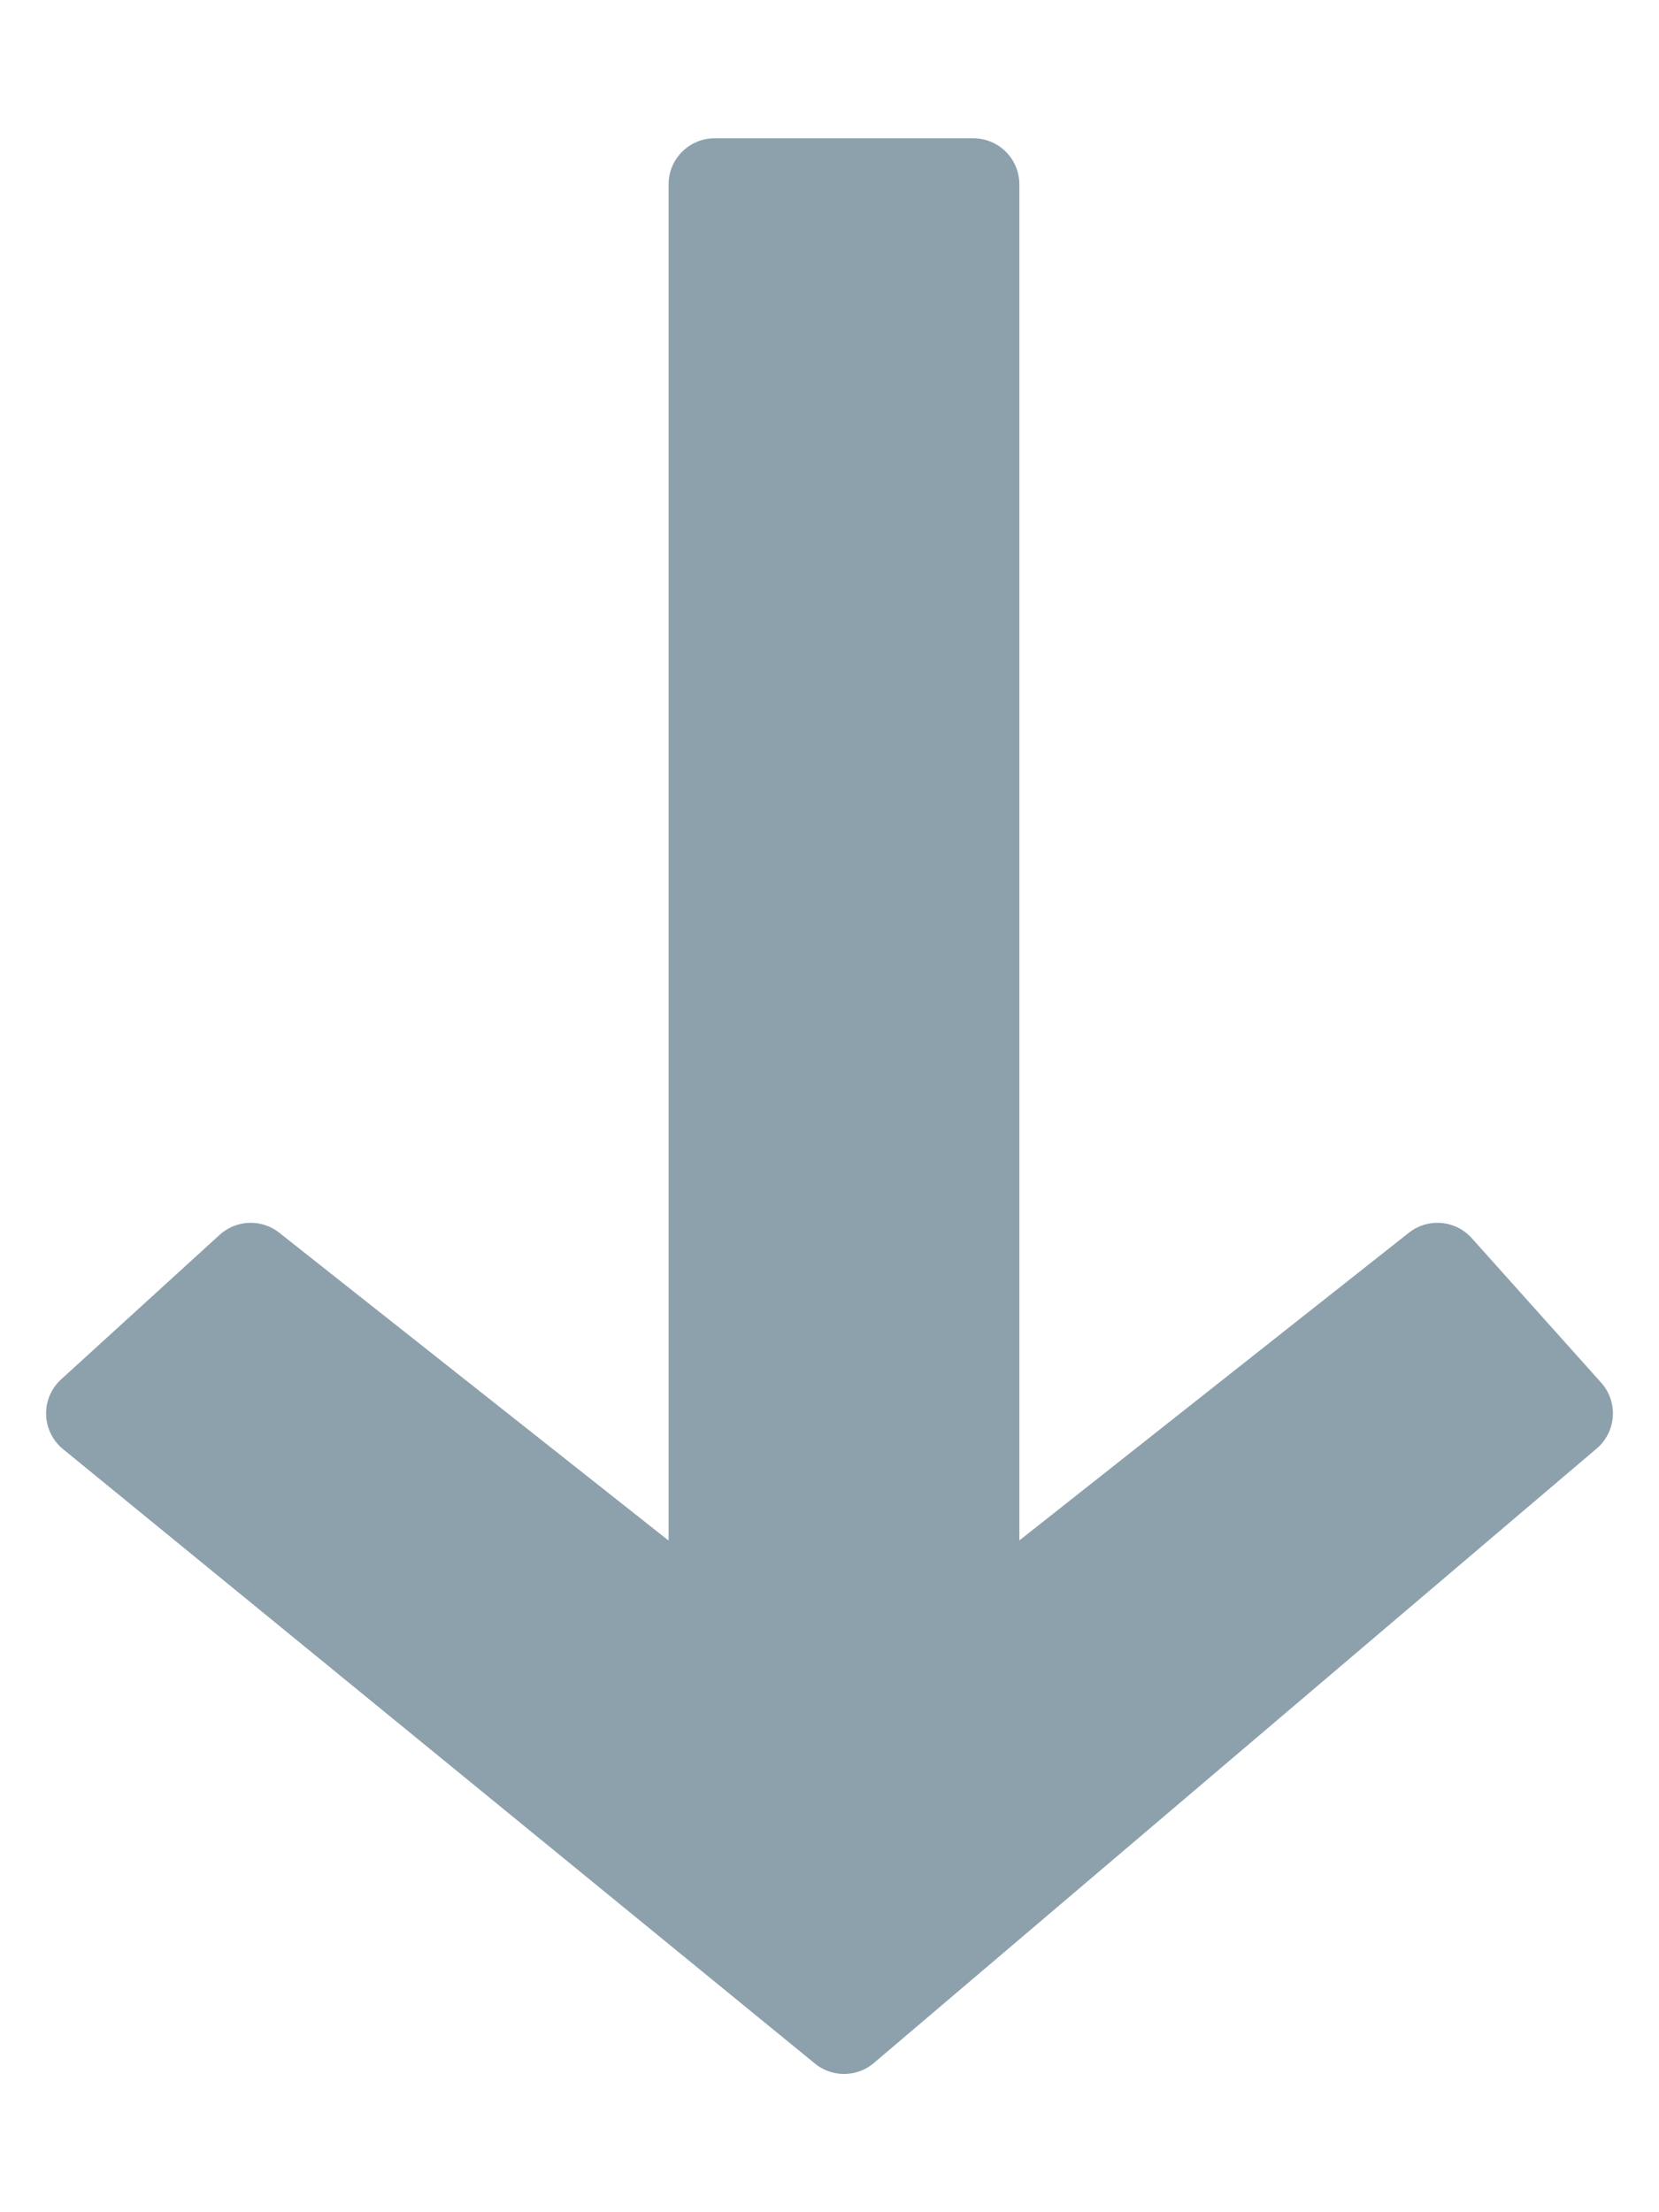 <svg xmlns="http://www.w3.org/2000/svg" width="9" height="12" viewBox="0 0 9 12">
    <path fill="#8DA1AD" fill-rule="evenodd" stroke="#8DA1AD" stroke-linecap="round" stroke-linejoin="round" stroke-width=".5" d="M5.28 1v7.872l2.518-1.989.702.784L4.579 11 .5 7.667l.86-.784 2.517 1.99V1z"/>
</svg>
